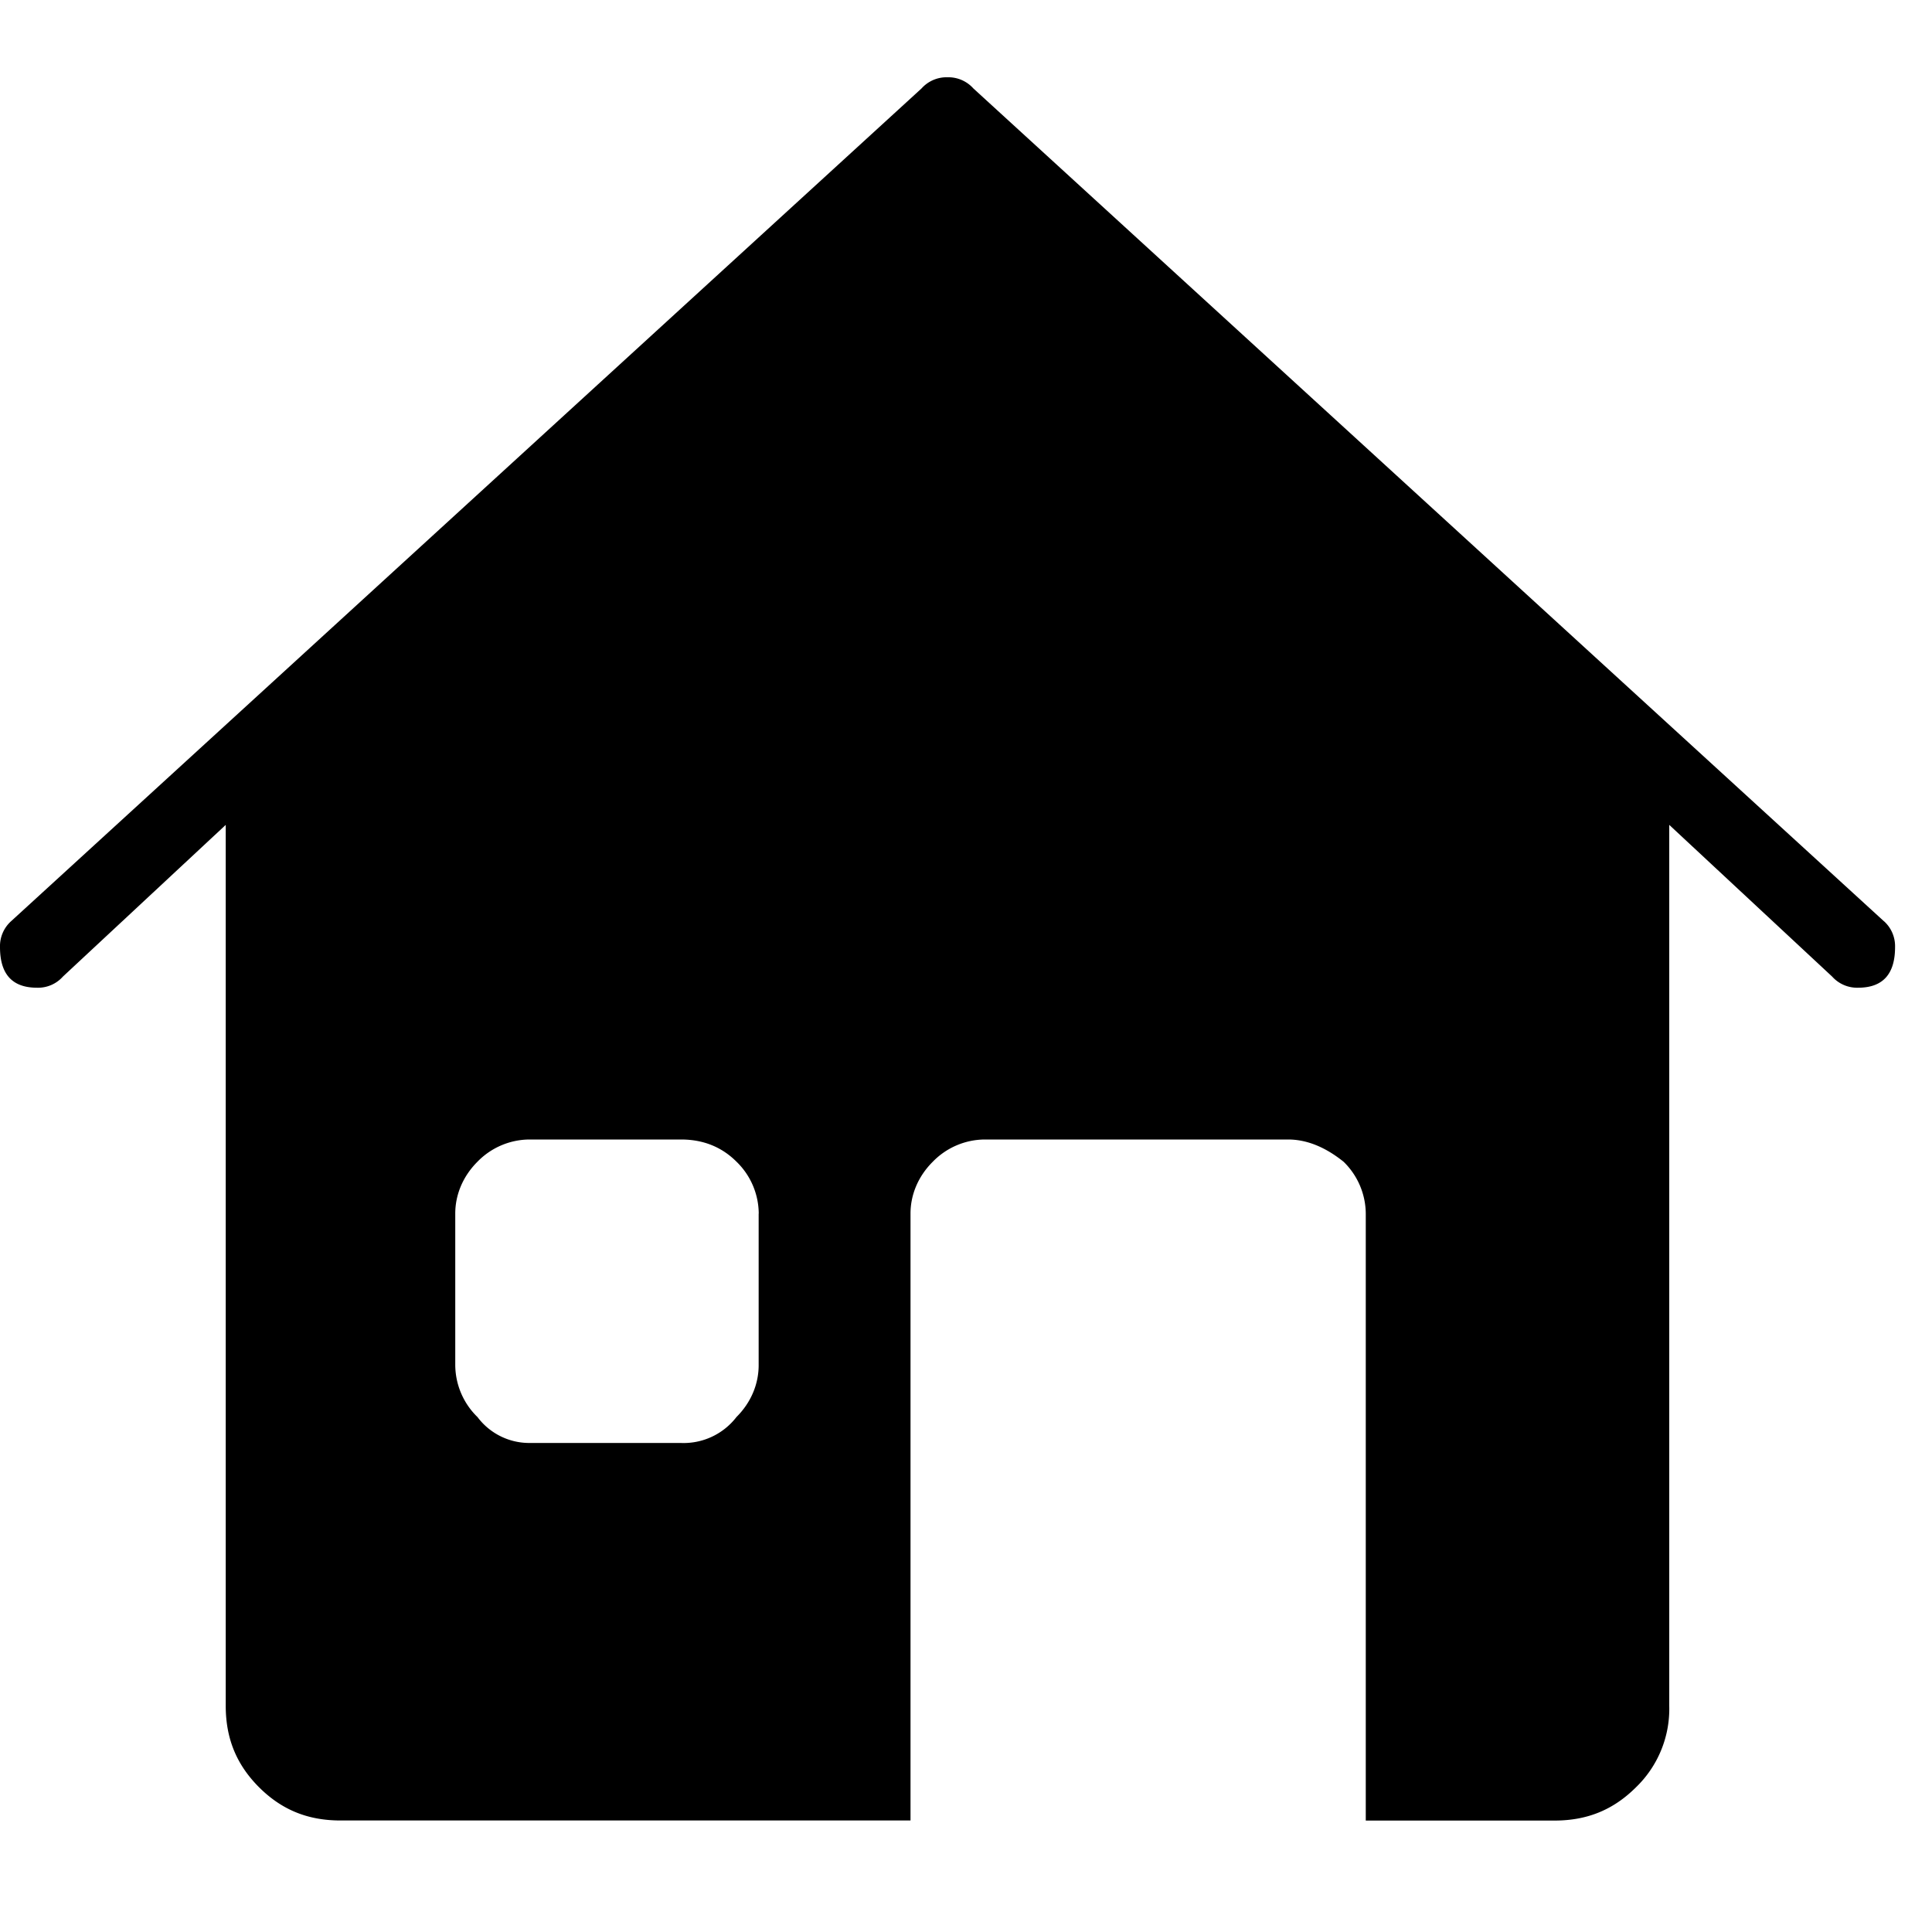 <svg xmlns="http://www.w3.org/2000/svg" viewBox="0 0 25 25"><path d="M24.377 11.92 12.595 1.144A.434.434 0 0 0 12.26 1a.434.434 0 0 0-.335.144L.144 11.92a.434.434 0 0 0-.144.335c0 .335.144.526.479.526a.43.43 0 0 0 .335-.144l2.107-1.963v11.399c0 .43.144.766.431 1.054.288.287.623.43 1.054.43h7.376v-7.854c0-.239.096-.479.288-.67a.946.946 0 0 1 .67-.288h3.927c.24 0 .48.096.719.288a.946.946 0 0 1 .287.67v7.855h2.443c.43 0 .766-.144 1.054-.431a1.41 1.41 0 0 0 .43-1.054V10.674l2.108 1.963a.434.434 0 0 0 .335.144c.335 0 .479-.191.479-.526a.434.434 0 0 0-.144-.335h-.001Zm-14.56 3.783v1.963c0 .24-.096.48-.287.67a.863.863 0 0 1-.72.336H6.849a.837.837 0 0 1-.67-.335.946.946 0 0 1-.288-.67v-1.964c0-.239.096-.479.287-.67a.946.946 0 0 1 .67-.288h1.964c.287 0 .527.096.719.288a.943.943 0 0 1 .287.67Z"></path></svg>